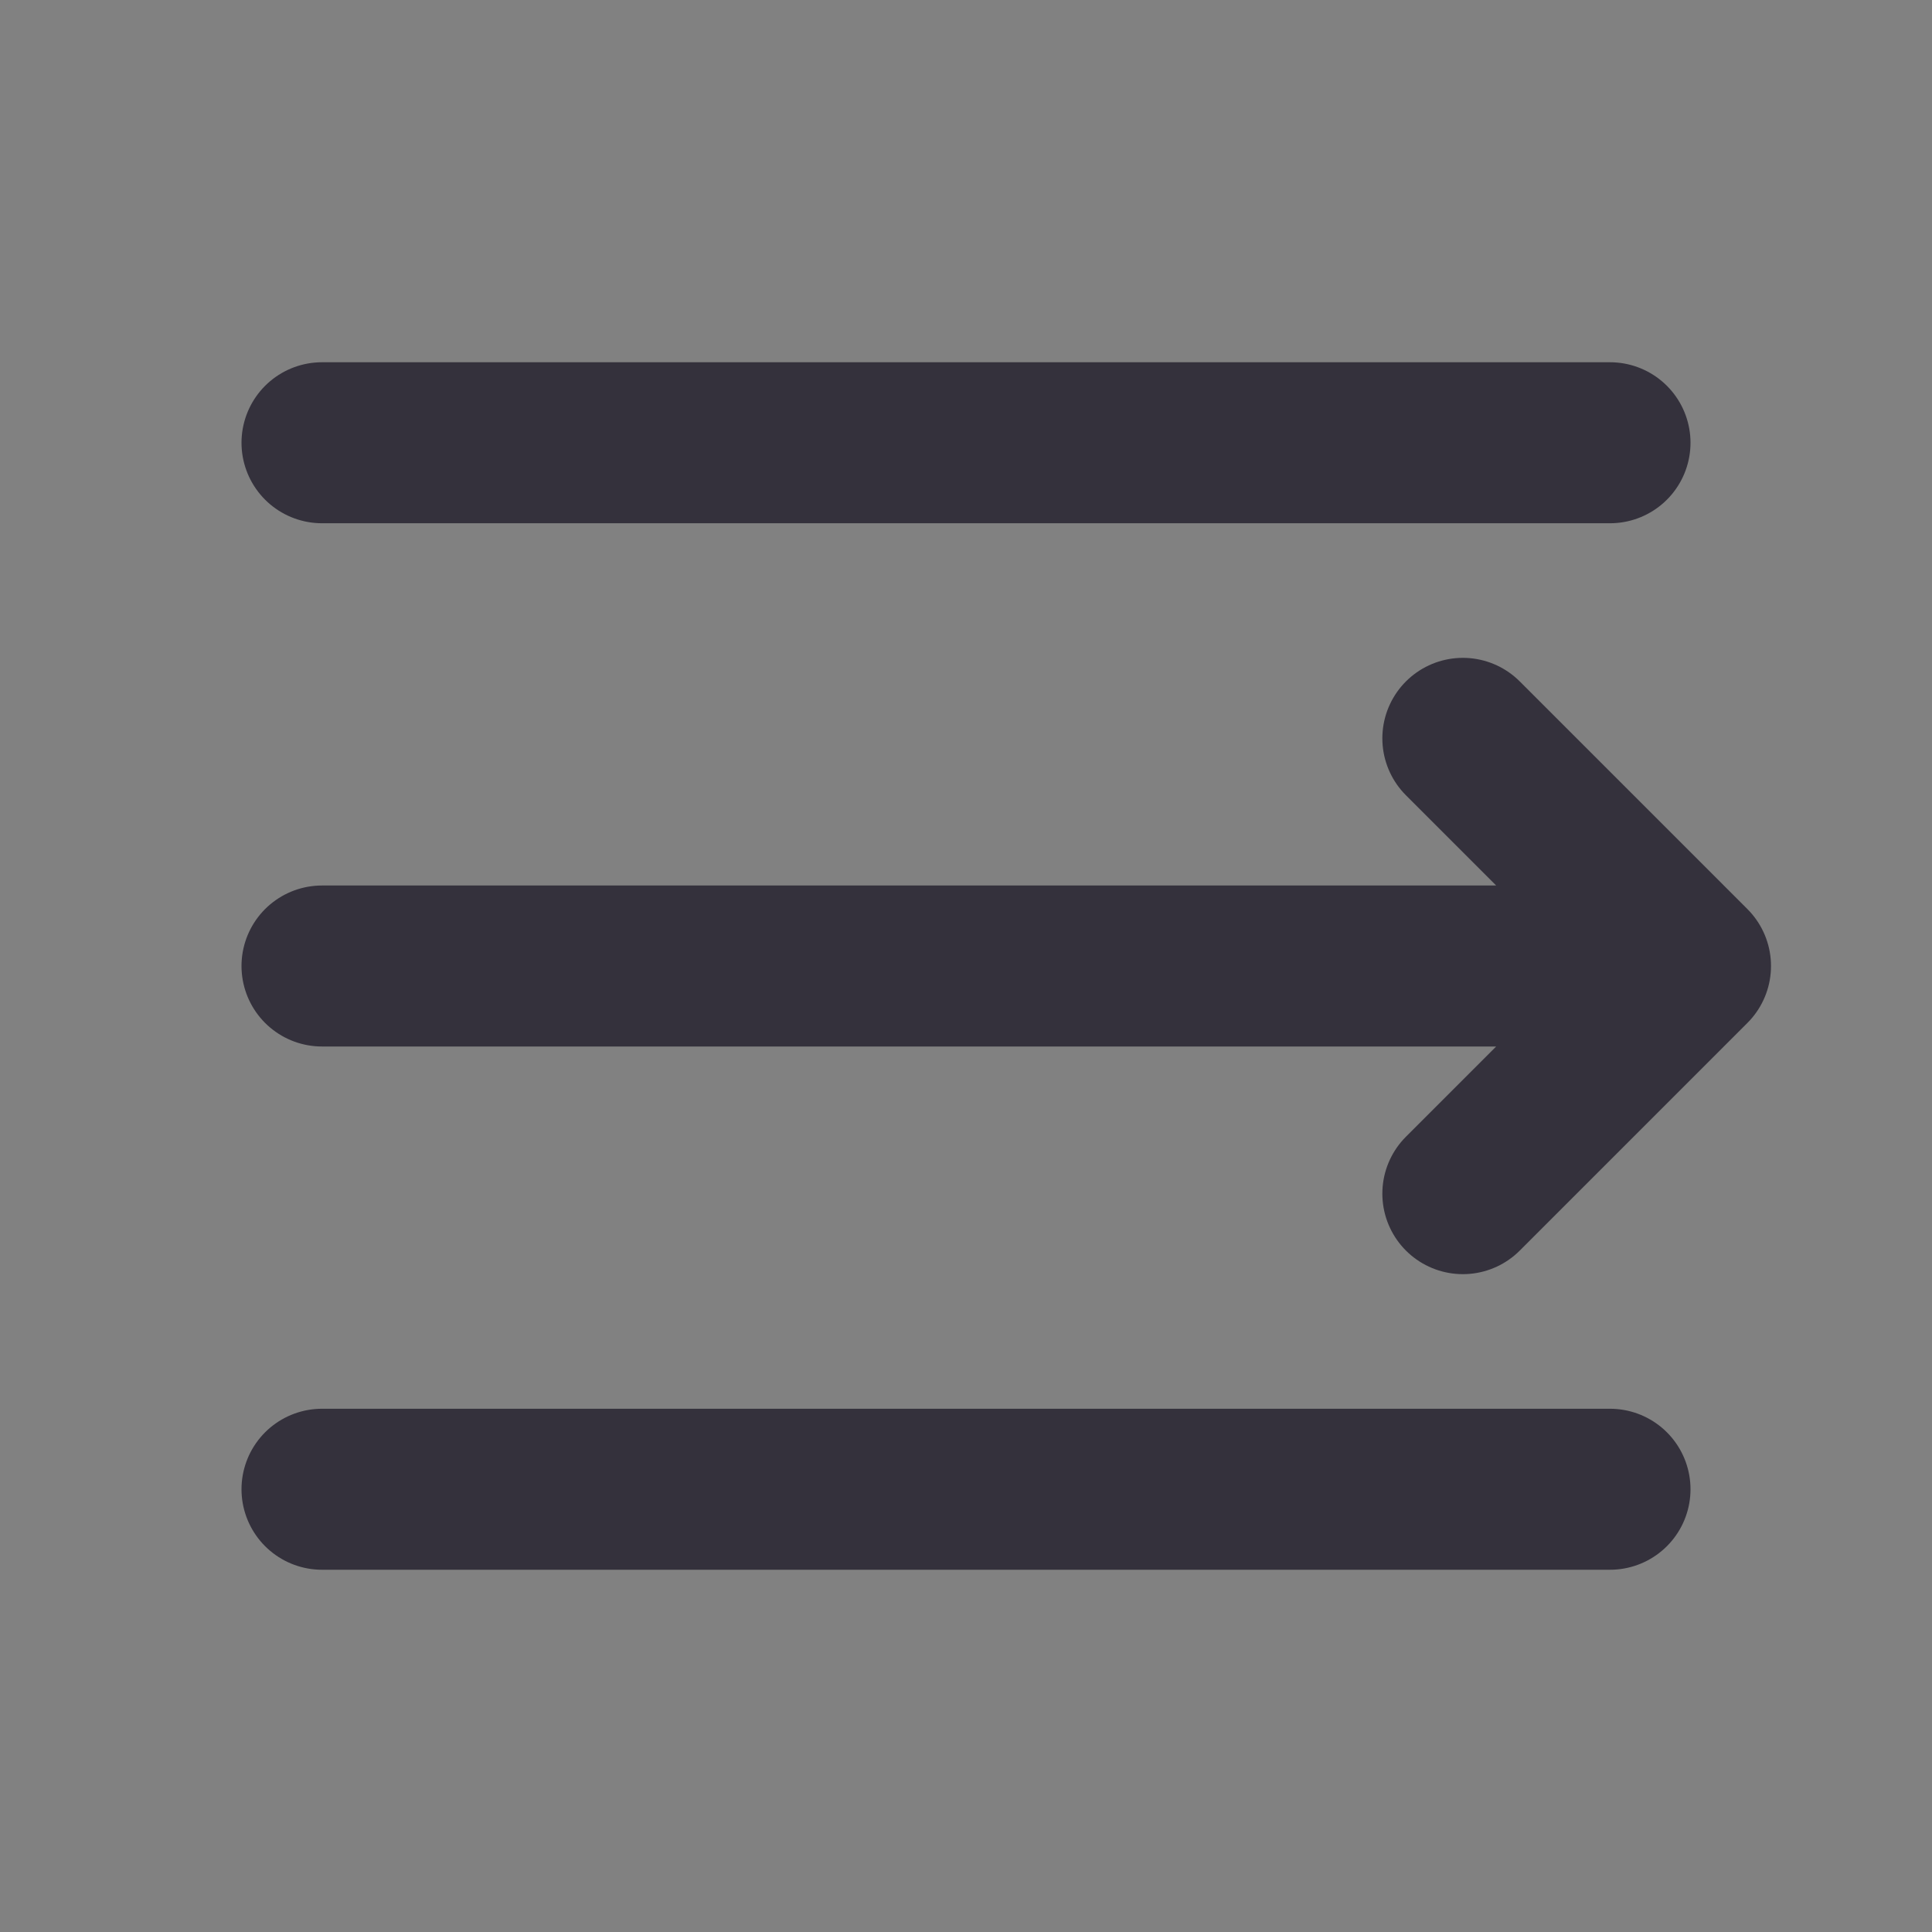<svg  viewBox="0 0 24 24" xmlns="http://www.w3.org/2000/svg" fill="none"><rect x="0" y="0" width="24" height="24" fill="#808080" stroke="none"/><path fill-opacity=".01" fill="#fff" d="M24 0H0v24h24V0z"/><path stroke-linejoin="round" stroke-linecap="round" stroke-width="2" stroke="#34313c" d="M4 5.5h16M4 12h17M4 18.5h16m-1.828-3.672L21 12l-2.828-2.828"/></svg>
